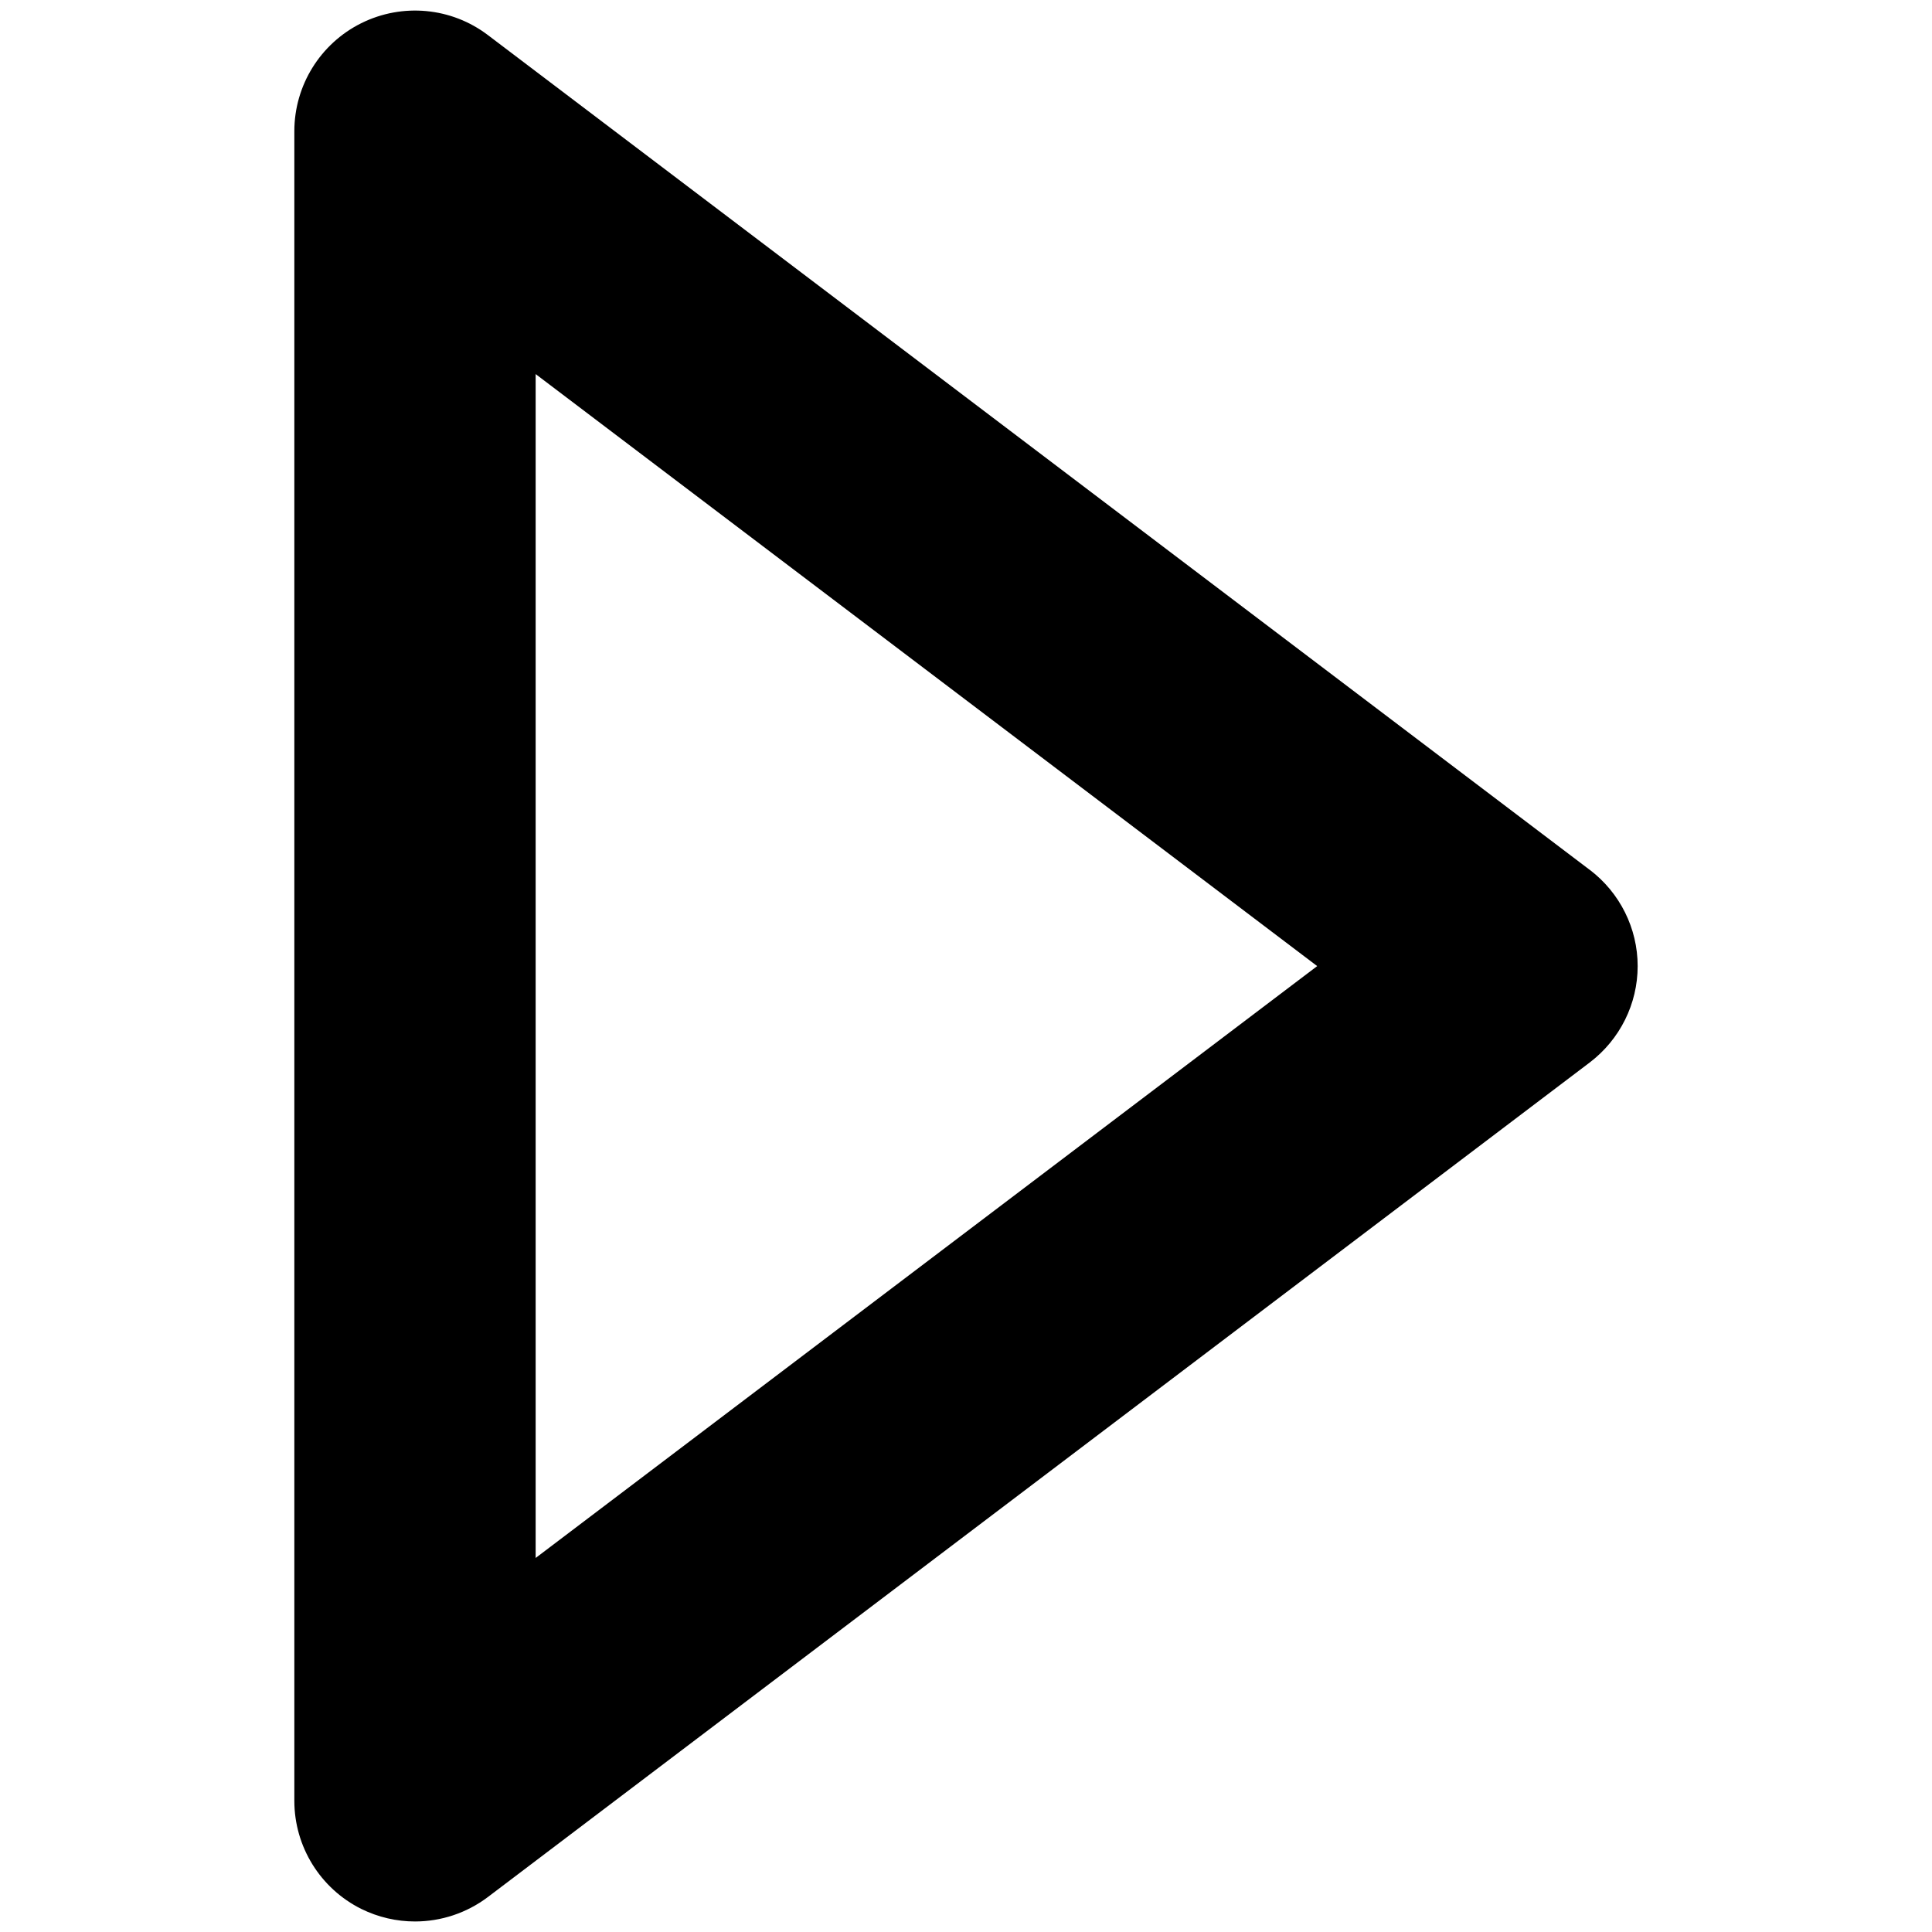 <?xml version="1.0" encoding="UTF-8" standalone="no"?>
<!-- Created with Inkscape (http://www.inkscape.org/) -->

<svg
   xmlns:dc="http://purl.org/dc/elements/1.1/"
   xmlns:cc="http://creativecommons.org/ns#"
   xmlns:rdf="http://www.w3.org/1999/02/22-rdf-syntax-ns#"
   xmlns:svg="http://www.w3.org/2000/svg"
   xmlns="http://www.w3.org/2000/svg"
   version="1.1"
   width="40"
   height="40"
   id="svg2"
   xml:space="preserve"><defs
     id="defs6"><clipPath
       id="clipPath16"><path
         d="M 0,55 55,55 55,0 0,0 0,55 z"
         id="path18" /></clipPath></defs><path
     d="m 11.09,32.257 0,-24.512 16.181,12.257 -16.181,12.254 z M 32.917,18.012 10.101,0.726 C 9.345,0.152 8.33,0.058 7.48,0.48 6.631,0.902 6.094,1.769 6.094,2.717 l 0,34.567 c 0,0.949 0.538,1.816 1.386,2.238 0.353,0.174 0.734,0.26 1.112,0.26 0.535,0 1.066,-0.172 1.509,-0.506 L 32.917,21.995 c 0.621,-0.474 0.989,-1.21 0.989,-1.993 0,-0.782 -0.368,-1.518 -0.989,-1.991"
     id="path22"
     style="fill:#000000;fill-opacity:1;fill-rule:nonzero;stroke:none" /></svg>
